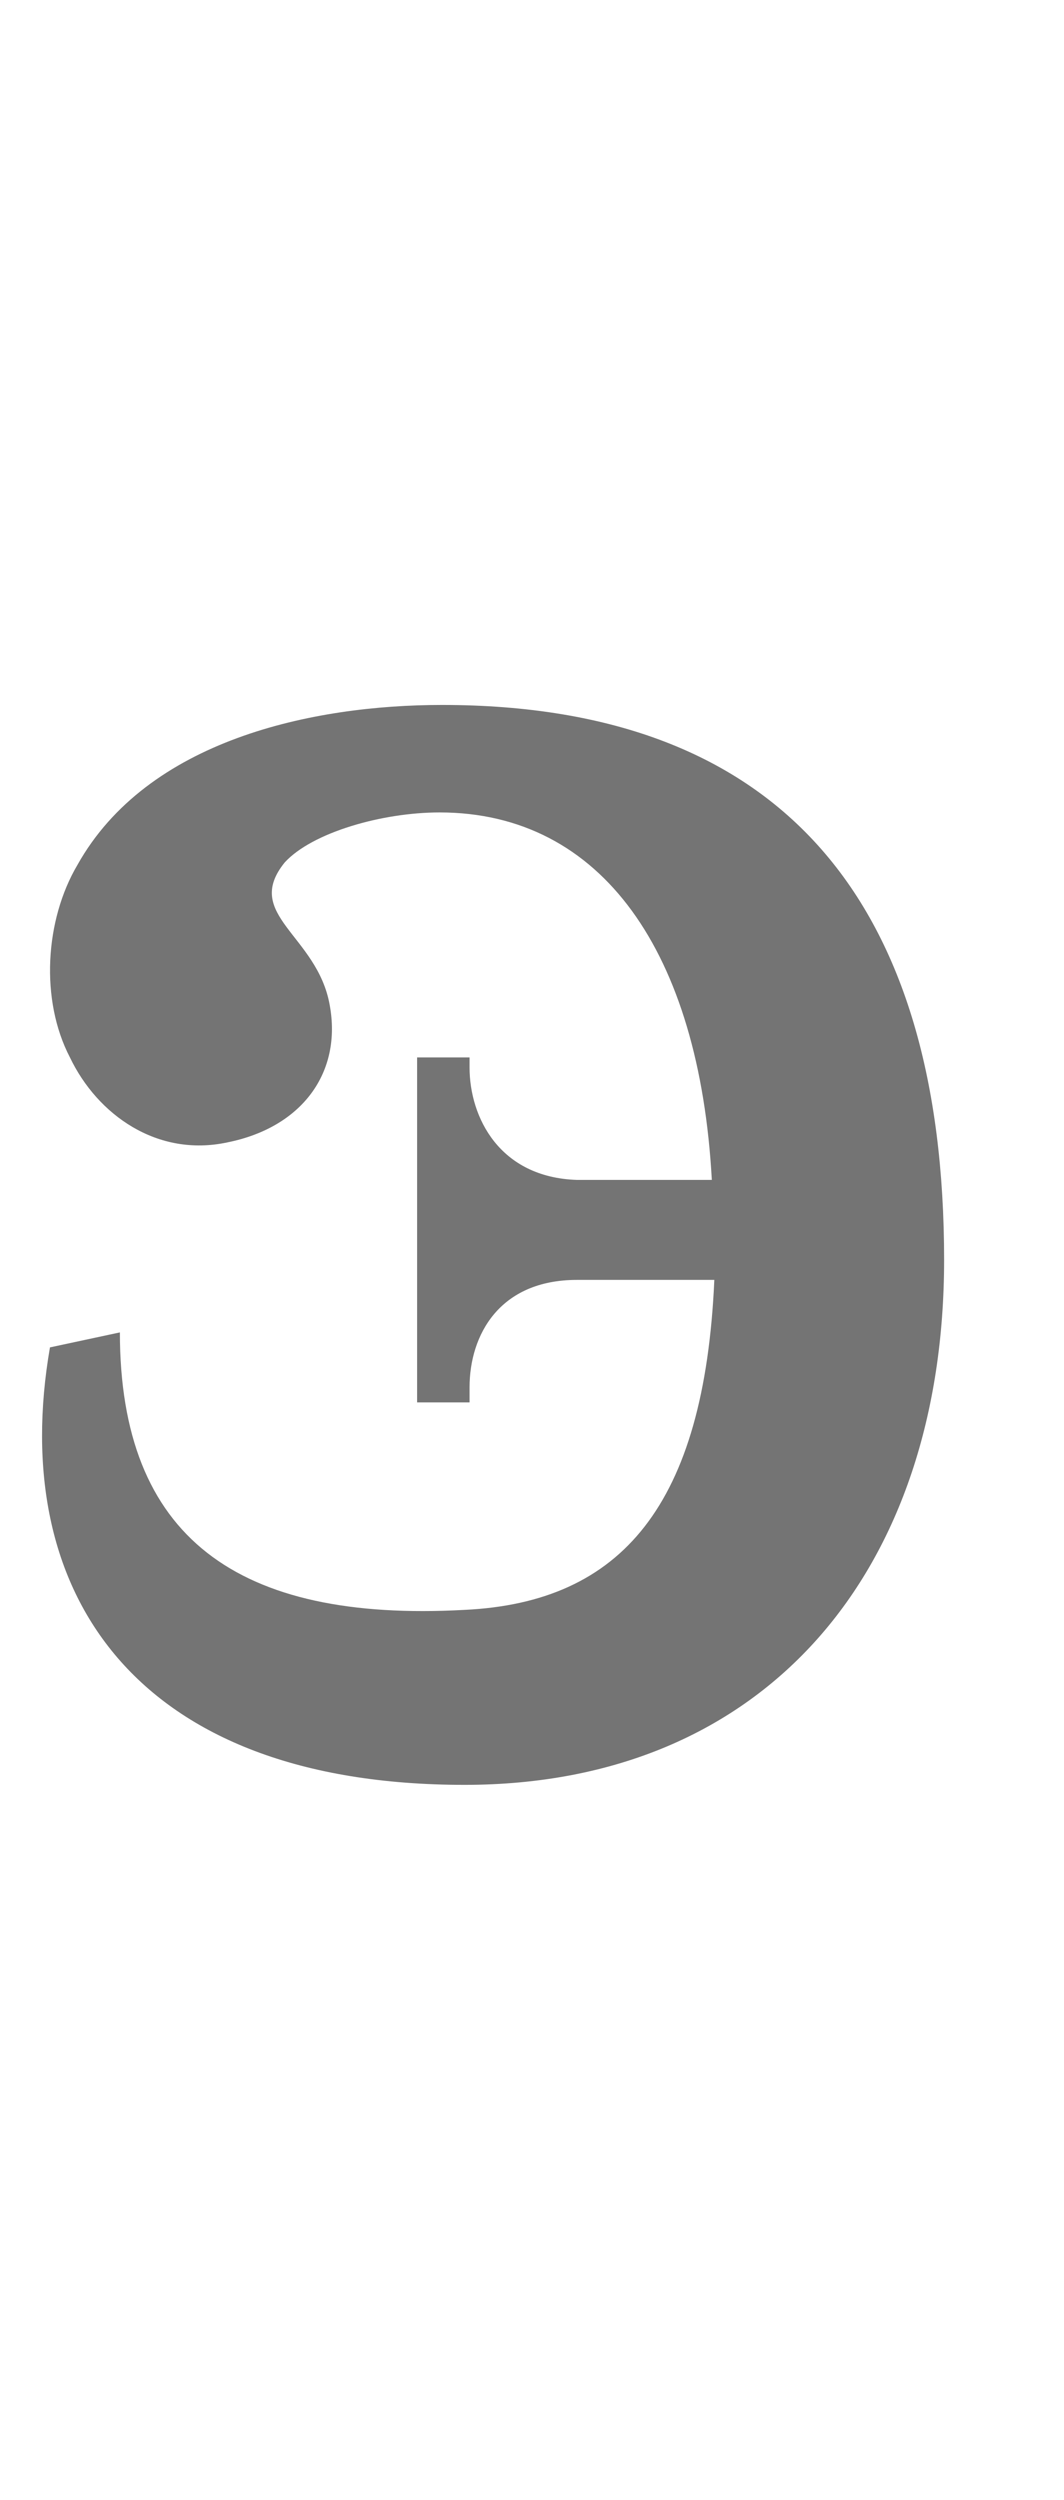 <?xml version="1.0" encoding="UTF-8" standalone="no"?>
<svg
   width="426mm"
   height="1000mm"
   viewBox="0 0 426 1000"
   version="1.1"
   id="svg1"
   inkscape:version="1.3 (0e150ed6c4, 2023-07-21)"
   xml:space="preserve"
   sodipodi:docname="o.svg"
   xmlns:inkscape="http://www.inkscape.org/namespaces/inkscape"
   xmlns:sodipodi="http://sodipodi.sourceforge.net/DTD/sodipodi-0.dtd"
   xmlns="http://www.w3.org/2000/svg"
   xmlns:svg="http://www.w3.org/2000/svg"><sodipodi:namedview
     id="namedview1"
     pagecolor="#ffffff"
     bordercolor="#666666"
     borderopacity="1.0"
     inkscape:showpageshadow="2"
     inkscape:pageopacity="0.0"
     inkscape:pagecheckerboard="0"
     inkscape:deskcolor="#d1d1d1"
     inkscape:document-units="mm"
     showgrid="true"
     inkscape:zoom="0.11313709"
     inkscape:cx="406.58638"
     inkscape:cy="2753.2969"
     inkscape:window-width="1920"
     inkscape:window-height="1001"
     inkscape:window-x="-9"
     inkscape:window-y="-9"
     inkscape:window-maximized="1"
     inkscape:current-layer="svg1" /><defs
     id="defs1" /><path
     id="glyph_"
     style="fill:#747474;stroke-width:160;stroke-linecap:round;stroke-linejoin:round;paint-order:stroke markers fill"
     d="m 177,282 c -52,0 -118,14 -146,64 -13,22 -15,54 -3,77 11,23 35,40 63,34 30,-6 46,-28 41,-55 -5,-28 -35,-36 -18,-57 11,-12 39,-20 62,-20 65,0 104,56 109,147 h -54 c -31,-1 -43,-25 -43,-45 v -4 h -21 v 138 h 21 v -6 c 0,-21 12,-43 43,-43 h 55 C 282,602 249,641 186,644 95,649 48,615 48,533 l -28,6 C 3,637 54,714 186,714 307,714 378,628 378,504 378,362 314,282 177,282 Z"
     sodipodi:nodetypes="scssssccccscsscc" /></svg>
